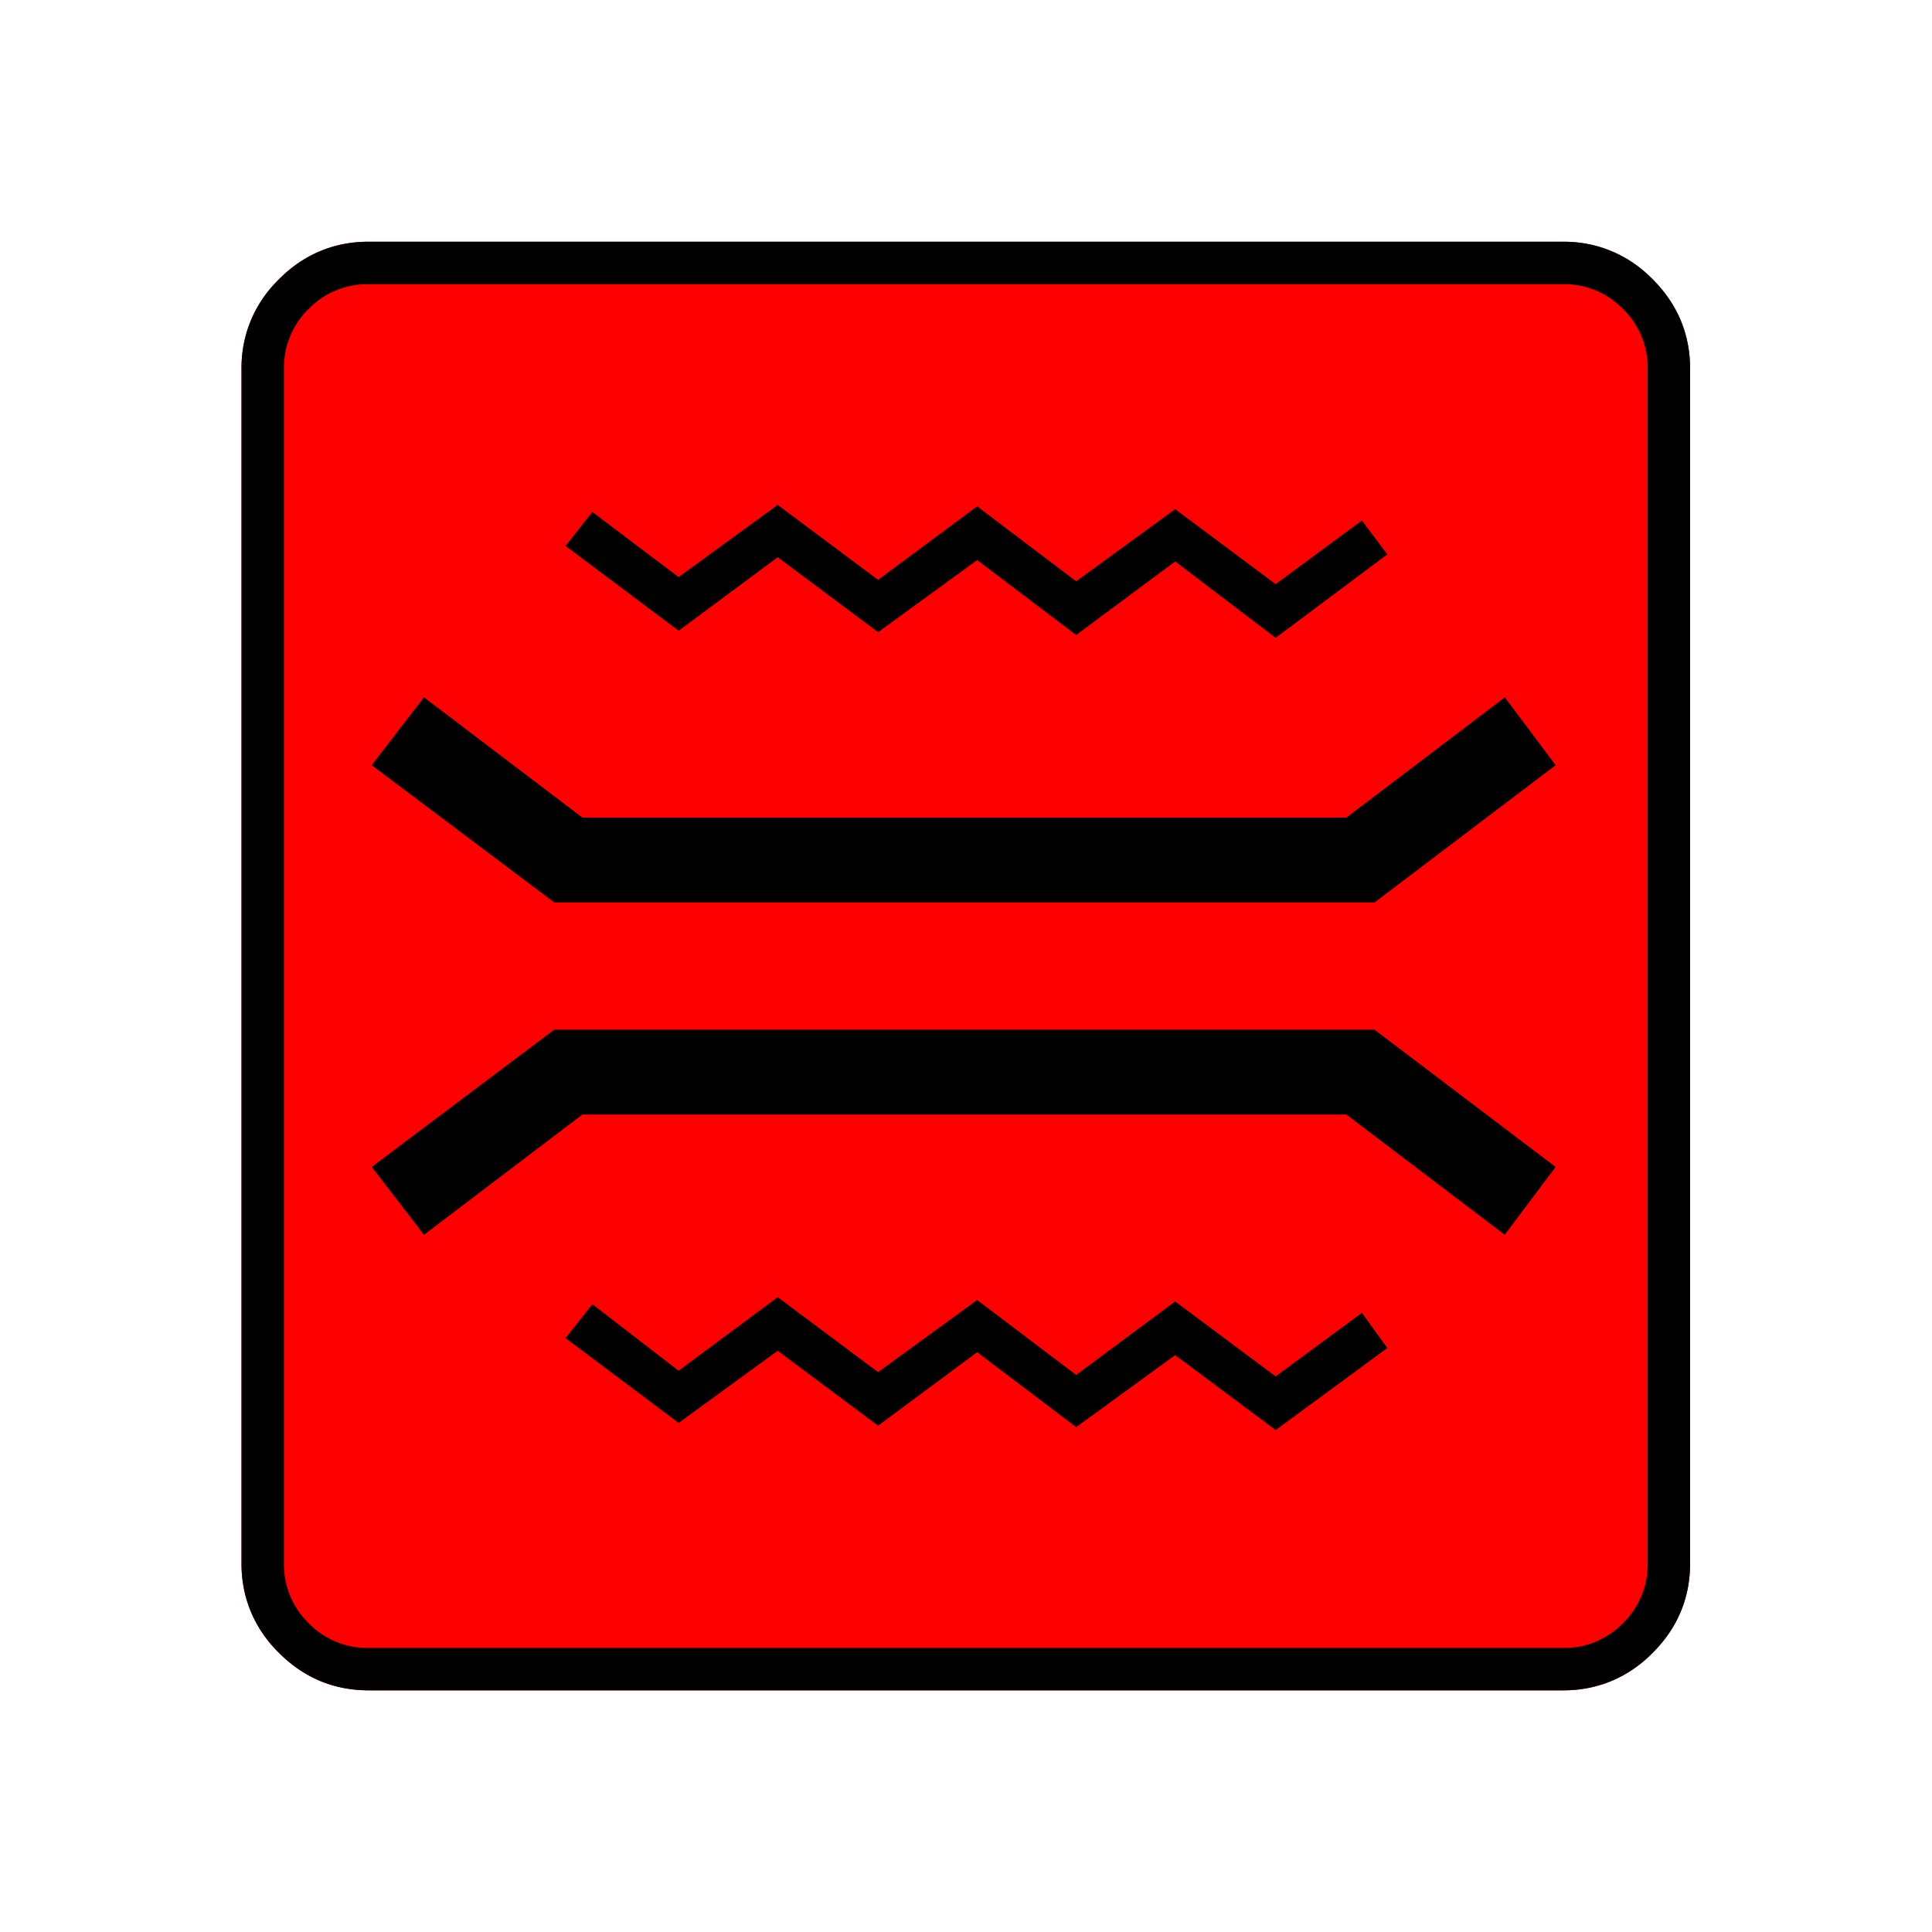 <svg xmlns="http://www.w3.org/2000/svg" width="20" height="20" version="1.2">
    <g font-weight="400" style="fill:none;fill-rule:evenodd;stroke:#000;stroke-width:1;stroke-linecap:square;stroke-linejoin:bevel">
        <g style="font-style:normal;font-weight:400;font-size:17.008px;font-family:icomoon;fill:red;fill-opacity:1;stroke:none">
            <path d="M2.021-18.688h18.957c.555 0 1.03.199 1.427.596.397.396.595.872.595 1.426V2.291c0 .554-.198 1.03-.595 1.426a1.946 1.946 0 0 1-1.427.595H2.021c-.554 0-1.029-.198-1.426-.595A1.946 1.946 0 0 1 0 2.291v-18.957c0-.554.198-1.03.595-1.426a1.946 1.946 0 0 1 1.426-.596" font-size="17.008" style="vector-effect:none;fill-rule:nonzero" transform="matrix(.652 0 0 .652 2.5 14.687)"/>
        </g>
        <g style="font-style:normal;font-weight:400;font-size:17.008px;font-family:icomoon;fill:#000;fill-opacity:1;stroke:none">
            <path d="M20.979-18.014a1.3 1.3 0 0 1 .954.393 1.3 1.3 0 0 1 .393.955V2.291a1.3 1.3 0 0 1-.393.955 1.3 1.3 0 0 1-.955.393H2.021a1.3 1.3 0 0 1-.954-.393 1.3 1.3 0 0 1-.393-.955v-18.957a1.3 1.3 0 0 1 .393-.955 1.3 1.3 0 0 1 .954-.393h18.957m0-.674H2.021c-.554 0-1.029.199-1.426.596A1.946 1.946 0 0 0 0-16.666V2.291c0 .554.198 1.03.595 1.426.397.397.872.595 1.426.595h18.957c.555 0 1.03-.198 1.427-.595.397-.397.595-.872.595-1.426v-18.957c0-.554-.198-1.03-.595-1.426a1.946 1.946 0 0 0-1.426-.596m-4.56 6.29-1.595-1.213-1.572 1.168-1.572-1.19-1.573 1.145-1.594-1.19-1.573 1.167-1.796-1.347.426-.54 1.37 1.034 1.573-1.146 1.594 1.19 1.573-1.167 1.572 1.19 1.572-1.145 1.595 1.19 1.37-1.01.404.538-1.774 1.326m0 12.578-1.595-1.19L13.252.134l-1.572-1.19L10.107.111l-1.594-1.19L6.94.067 5.144-1.28l.426-.54L6.94-.763l1.573-1.168 1.594 1.19 1.573-1.145 1.572 1.19 1.572-1.167 1.595 1.19 1.37-1.01.404.56L16.42.18m1.572-8.378H4.964l-2.898-2.179.831-1.078 2.516 1.91h12.129l2.516-1.91.808 1.078-2.875 2.179M2.897-2.92l-.83-1.078 2.897-2.179H17.99l2.875 2.179-.808 1.078-2.516-1.91H5.413L2.897-2.92" font-size="17.008" style="vector-effect:none;fill-rule:nonzero" transform="matrix(.652 0 0 .652 2.5 14.687)"/>
        </g>
    </g>
</svg>
